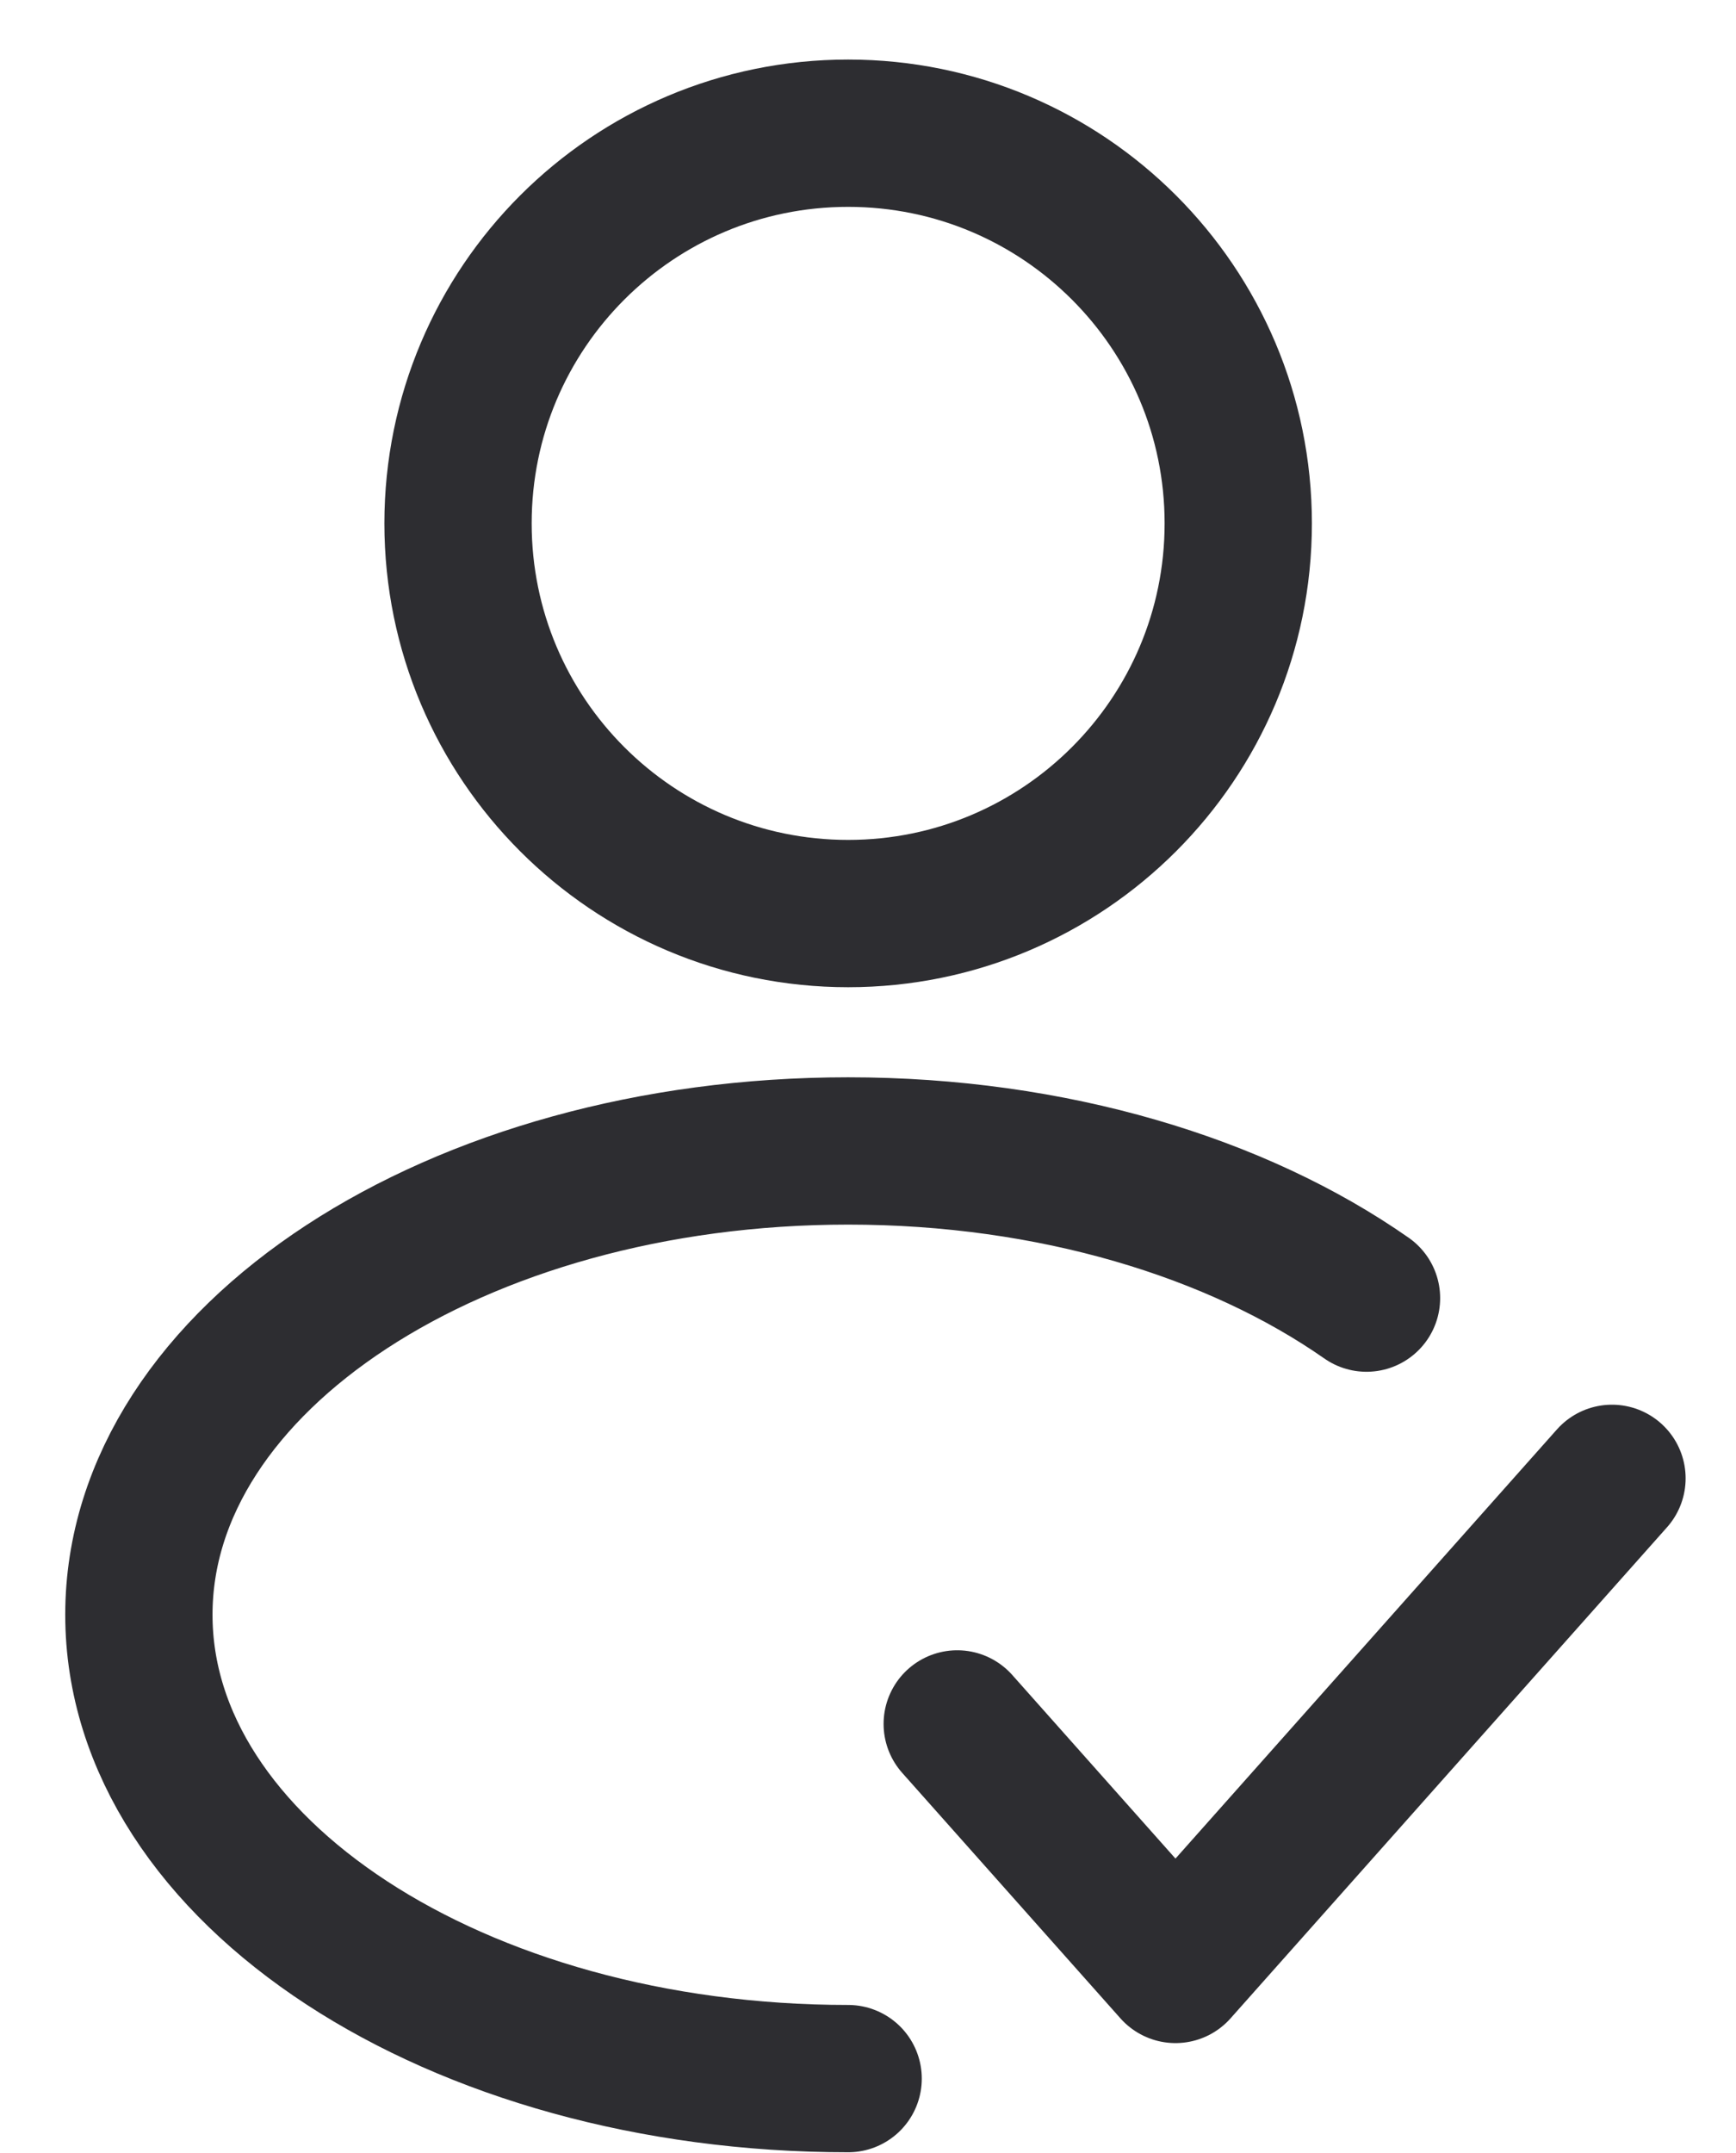 <svg width="25" height="31" viewBox="0 0 25 31" fill="none" xmlns="http://www.w3.org/2000/svg">
<path d="M12.214 29.929C6.573 29.929 2 26.939 2 23.25C2 19.562 6.573 16.572 12.214 16.572C15.16 16.572 17.814 17.387 19.679 18.691" stroke="#2D2D31" stroke-width="2.121" stroke-linecap="round"/>
<path d="M17.832 7.536C17.832 10.638 15.316 13.154 12.214 13.154C9.111 13.154 6.596 10.638 6.596 7.536C6.596 4.433 9.111 1.918 12.214 1.918C15.316 1.918 17.832 4.433 17.832 7.536Z" stroke="#2D2D31" stroke-width="2.121"/>
<path d="M13.785 24.822L16.928 28.357L23.214 21.286" stroke="#2D2D31" stroke-width="2.121" stroke-linecap="round" stroke-linejoin="round"/>
</svg>
